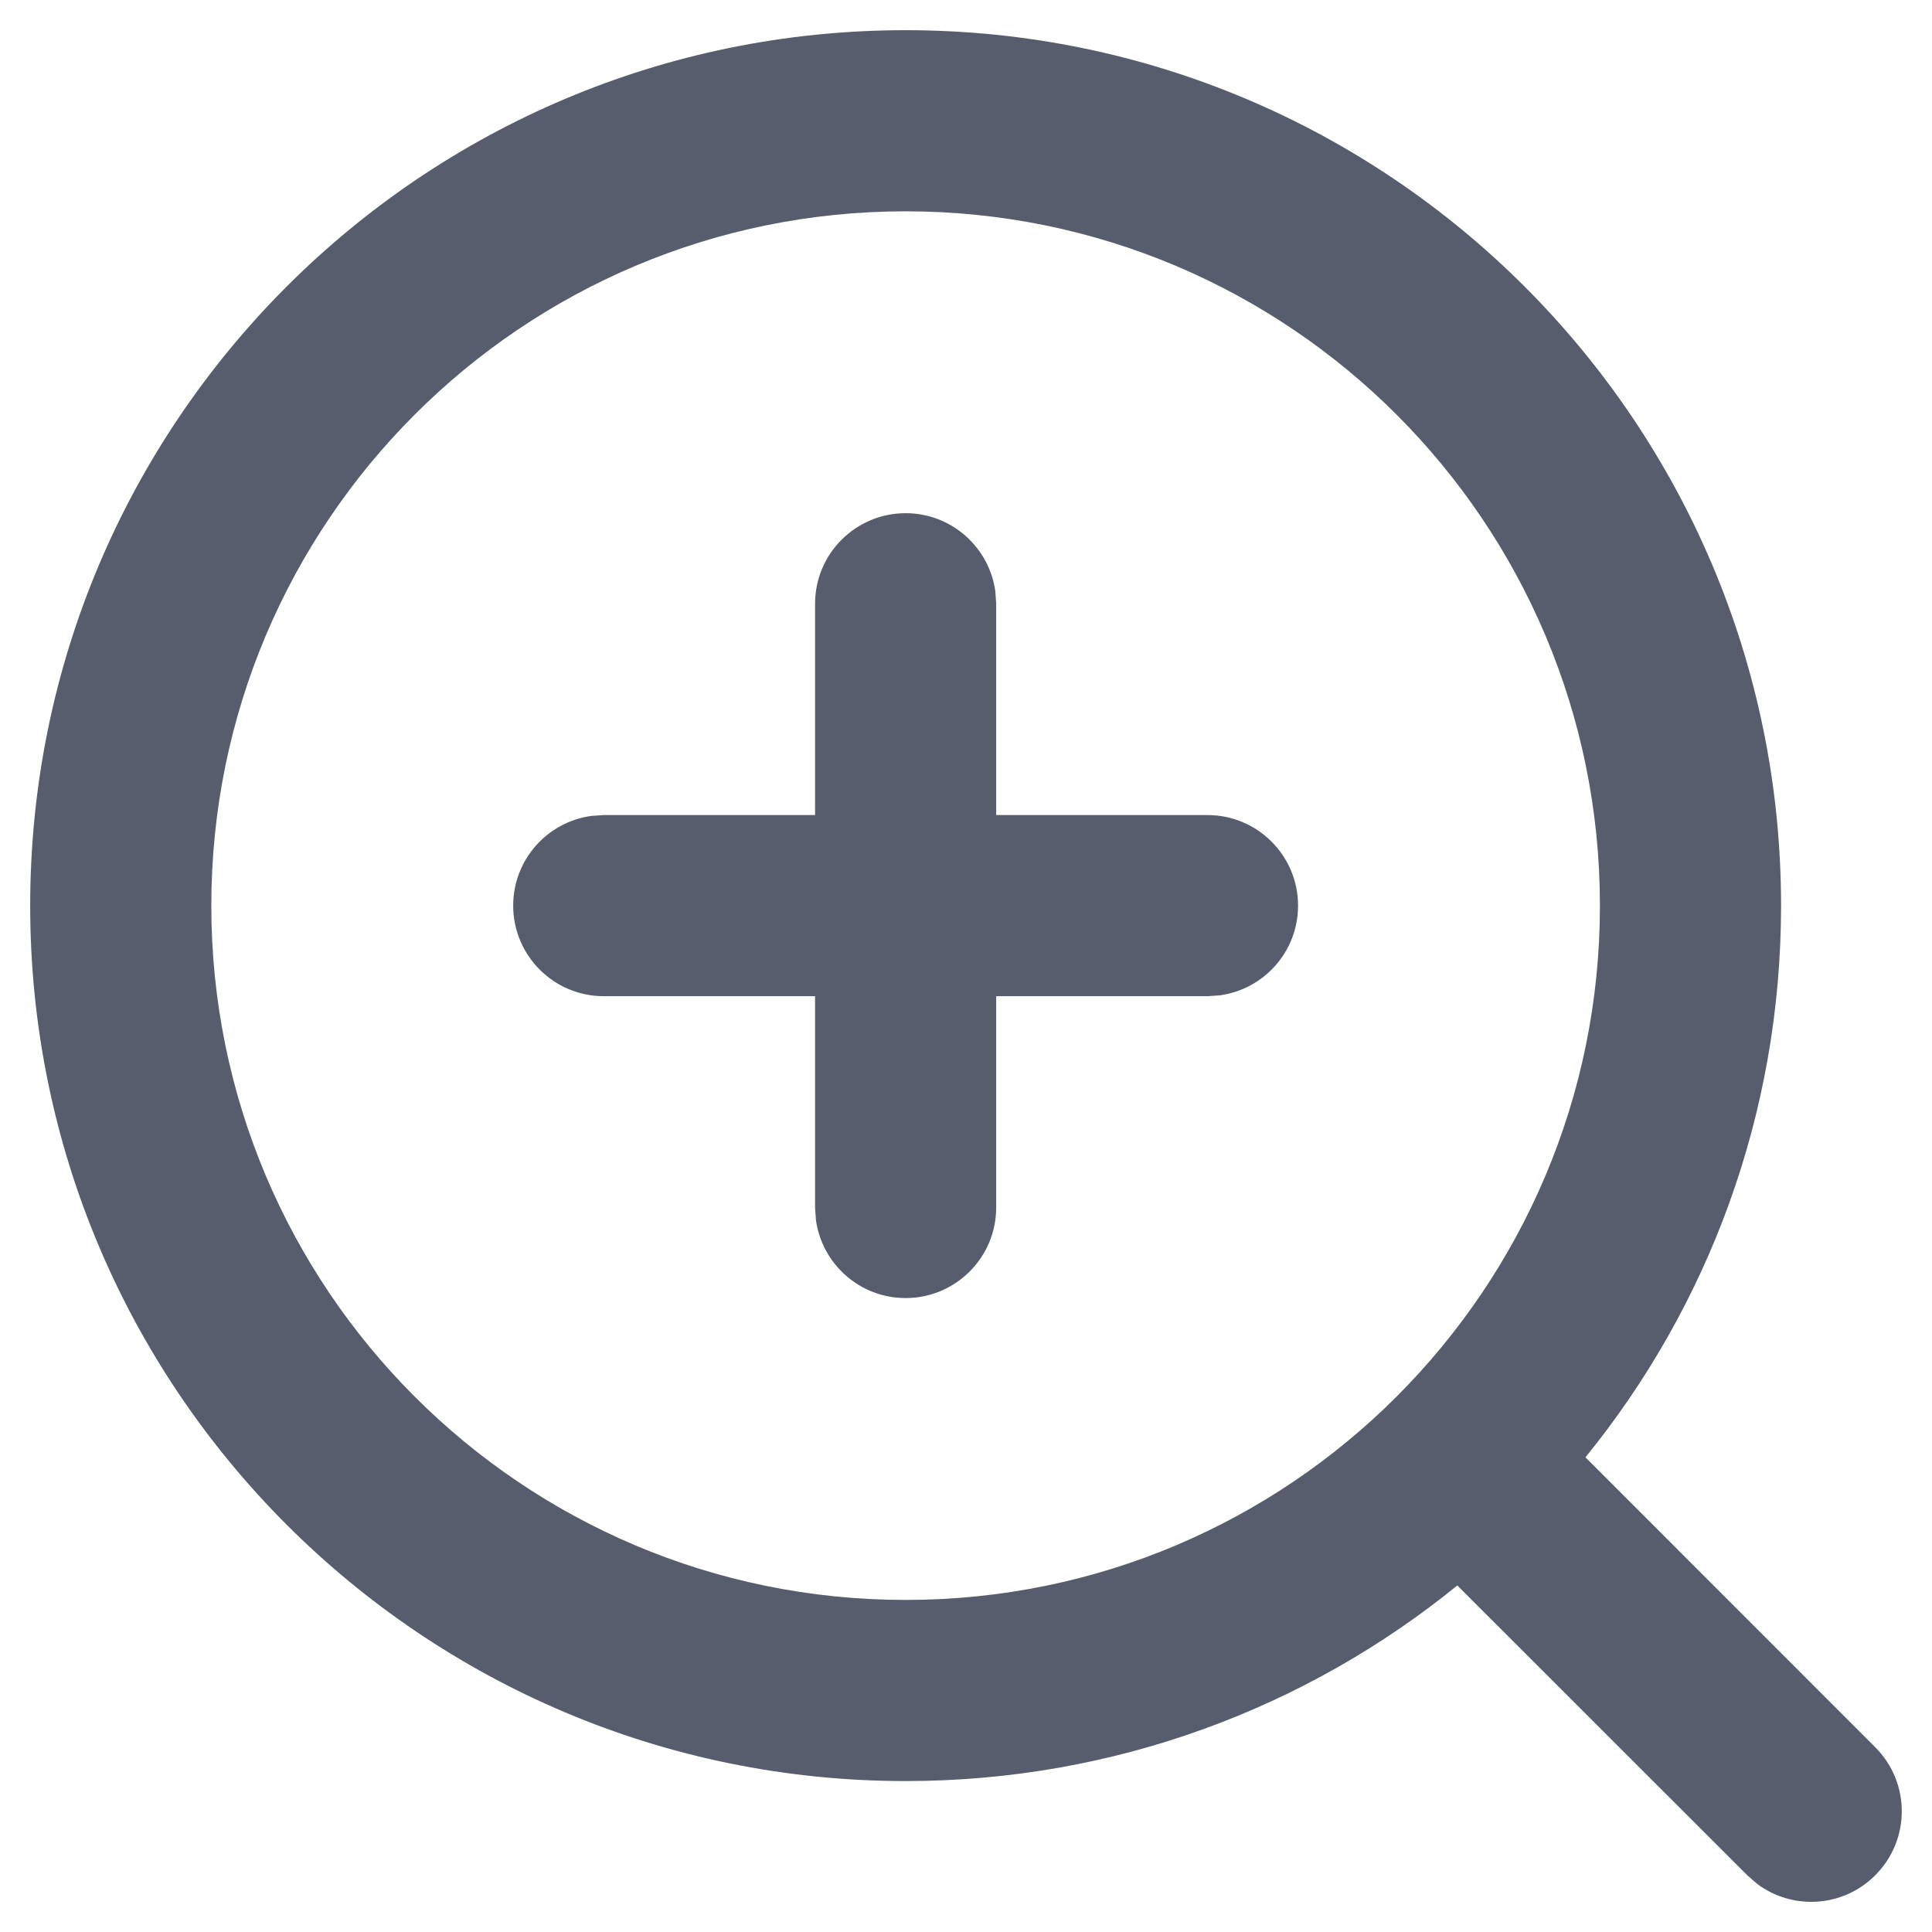 <?xml version="1.0" encoding="UTF-8"?>
<svg width="16px" height="16px" viewBox="0 0 16 16" version="1.1" xmlns="http://www.w3.org/2000/svg" xmlns:xlink="http://www.w3.org/1999/xlink">
    <!-- Generator: Sketch 63.1 (92452) - https://sketch.com -->
    <title>放大</title>
    <desc>Created with Sketch.</desc>
    <g id="放大" stroke="none" stroke-width="1" fill="none" fill-rule="evenodd">
        <g id="编组-3">
            <rect id="矩形" x="0" y="0" width="16" height="16"></rect>
            <path d="M7.5,0.25 C11.504,0.25 14.75,3.496 14.75,7.5 C14.75,9.232 14.143,10.822 13.13,12.069 L15.53,14.47 C15.823,14.763 15.823,15.237 15.53,15.53 C15.264,15.797 14.847,15.821 14.554,15.603 L14.47,15.53 L12.069,13.13 C10.822,14.143 9.232,14.75 7.5,14.75 C3.496,14.75 0.25,11.504 0.25,7.5 C0.25,3.496 3.496,0.25 7.5,0.25 Z M7.5,1.75 C4.324,1.75 1.75,4.324 1.75,7.5 C1.75,10.676 4.324,13.25 7.5,13.25 C10.676,13.25 13.25,10.676 13.25,7.5 C13.25,4.324 10.676,1.75 7.5,1.75 Z M7.5,4.25 C7.88,4.25 8.193,4.532 8.243,4.898 L8.25,5 L8.25,6.75 L10,6.75 C10.414,6.75 10.75,7.086 10.75,7.5 C10.75,7.88 10.468,8.193 10.102,8.243 L10,8.25 L8.25,8.25 L8.25,10 C8.25,10.414 7.914,10.75 7.5,10.75 C7.12,10.75 6.807,10.468 6.757,10.102 L6.75,10 L6.75,8.25 L5,8.25 C4.586,8.25 4.25,7.914 4.25,7.5 C4.25,7.12 4.532,6.807 4.898,6.757 L5,6.75 L6.75,6.75 L6.75,5 C6.75,4.586 7.086,4.25 7.5,4.25 Z" id="形状结合" fill="#575D6C" fill-rule="nonzero"></path>
        </g>
    </g>
</svg>
